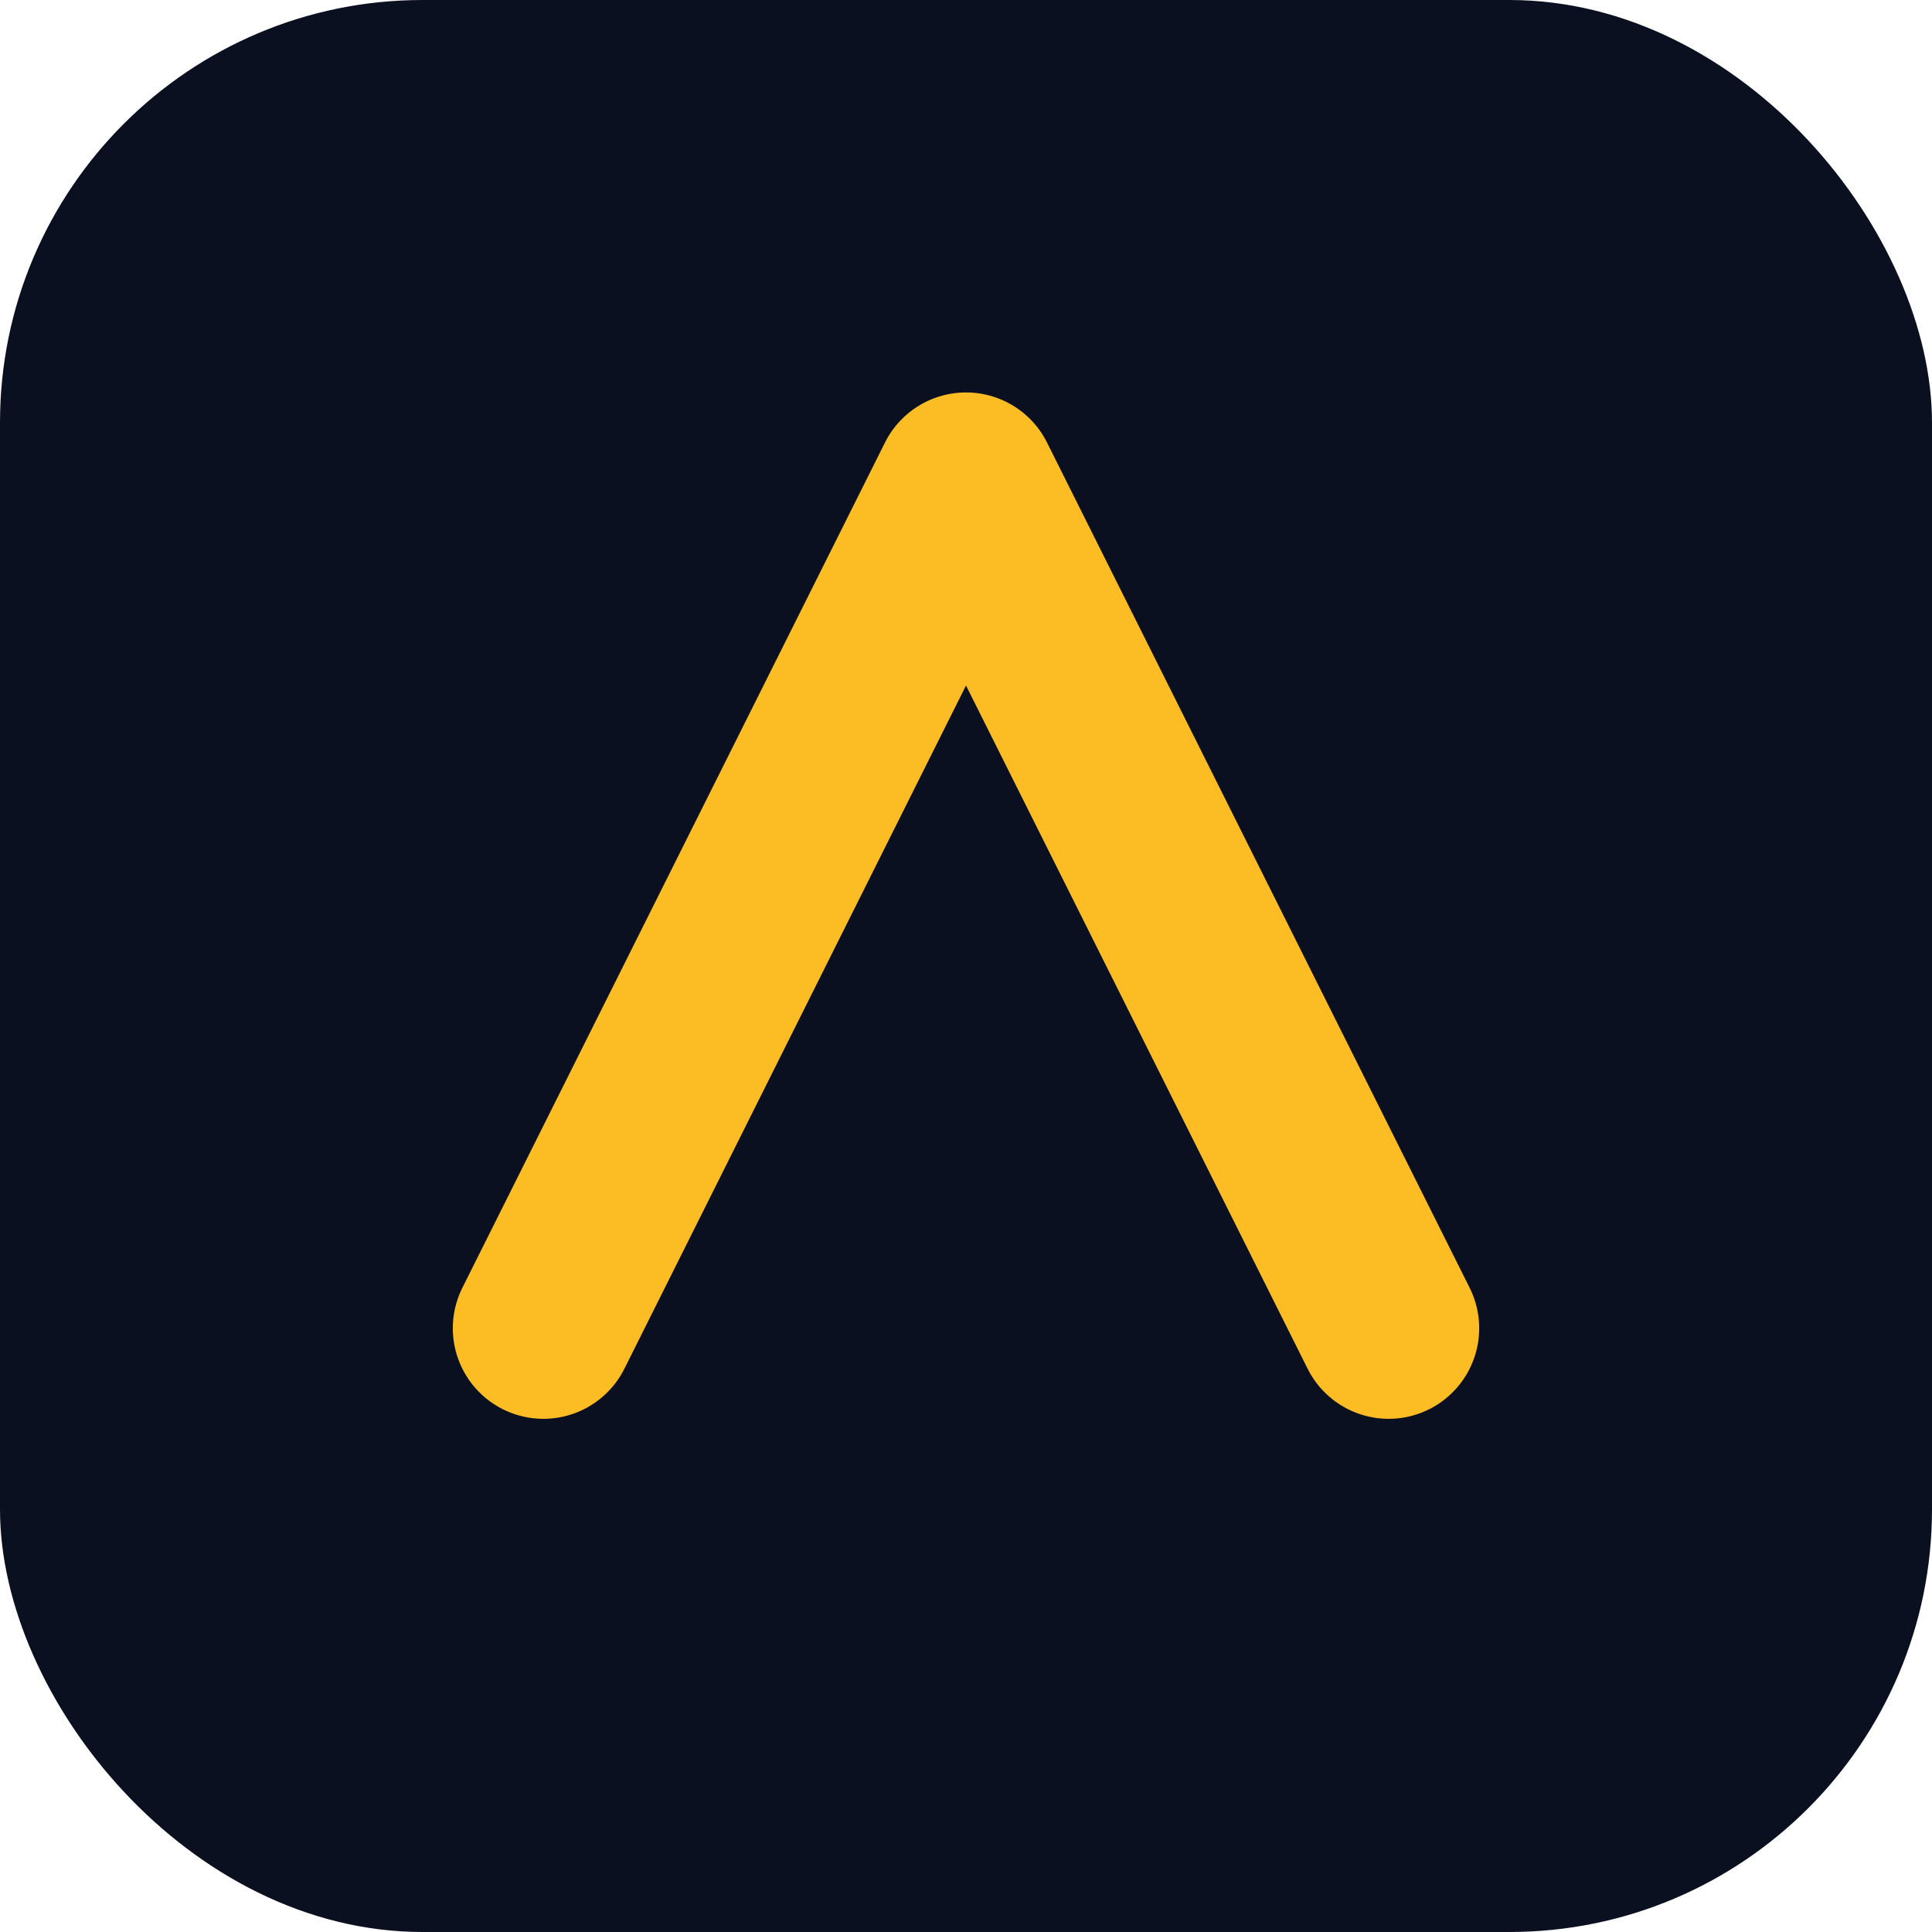 <!-- public/favicon.svg -->
<svg xmlns="http://www.w3.org/2000/svg" viewBox="0 0 64 64">
  <rect width="64" height="64" rx="14" fill="#0b1020"></rect>
  <path d="M18 44L32 16l14 28" stroke="#fbbd23" stroke-width="6" fill="none" stroke-linecap="round" stroke-linejoin="round"></path>
</svg>
